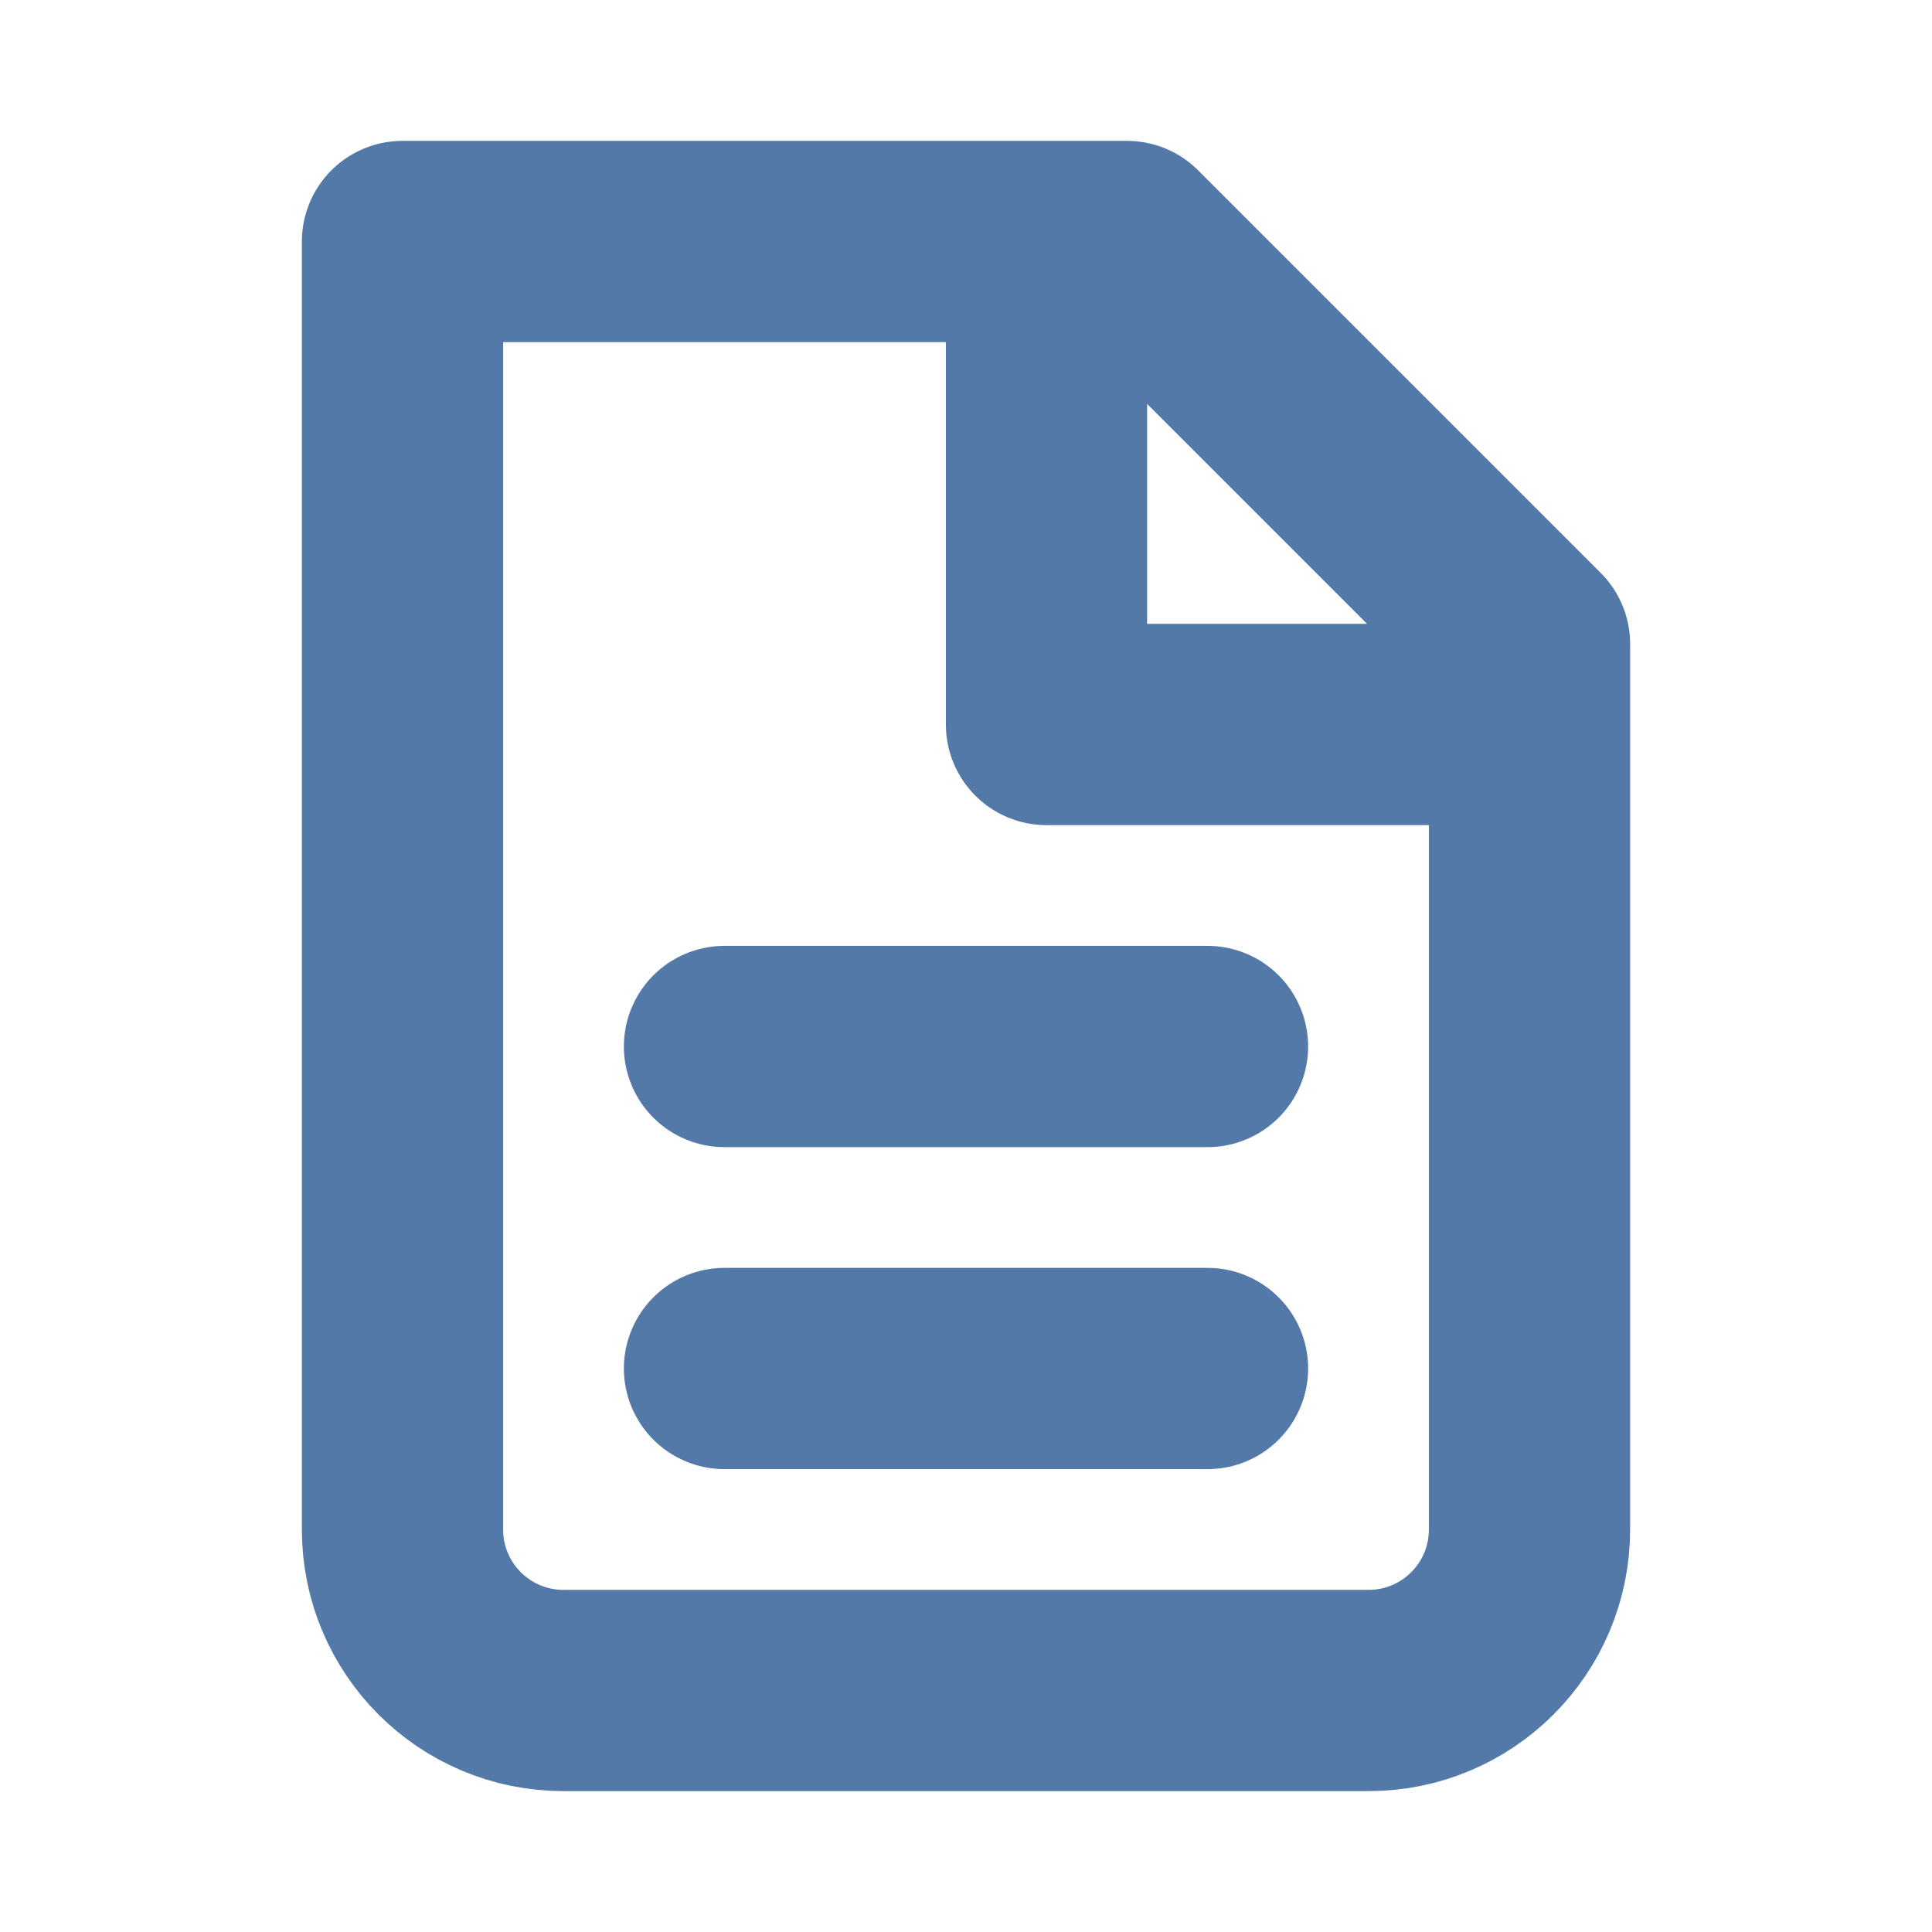 <svg width="24" height="24" viewBox="0 0 24 24" fill="none" xmlns="http://www.w3.org/2000/svg">
<g clip-path="url(#clip0_1428_85)">
<path d="M7 21C5.895 21 5 20.105 5 19V3H14L19 8V19C19 20.105 18.105 21 17 21H7Z" stroke="#5379A8" stroke-width="2.5" stroke-linecap="round" stroke-linejoin="round"/>
<path d="M13 3V9H19" stroke="#5379A8" stroke-width="2.5" stroke-linejoin="round"/>
<path d="M9 13H15" stroke="#5379A8" stroke-width="2.5" stroke-linecap="round" stroke-linejoin="round"/>
<path d="M9 17H15" stroke="#5379A8" stroke-width="2.5" stroke-linecap="round" stroke-linejoin="round"/>
</g>
<defs>
<clipPath id="clip0_1428_85">
<rect width="24" height="24" fill="white"/>
</clipPath>
</defs>
</svg>
